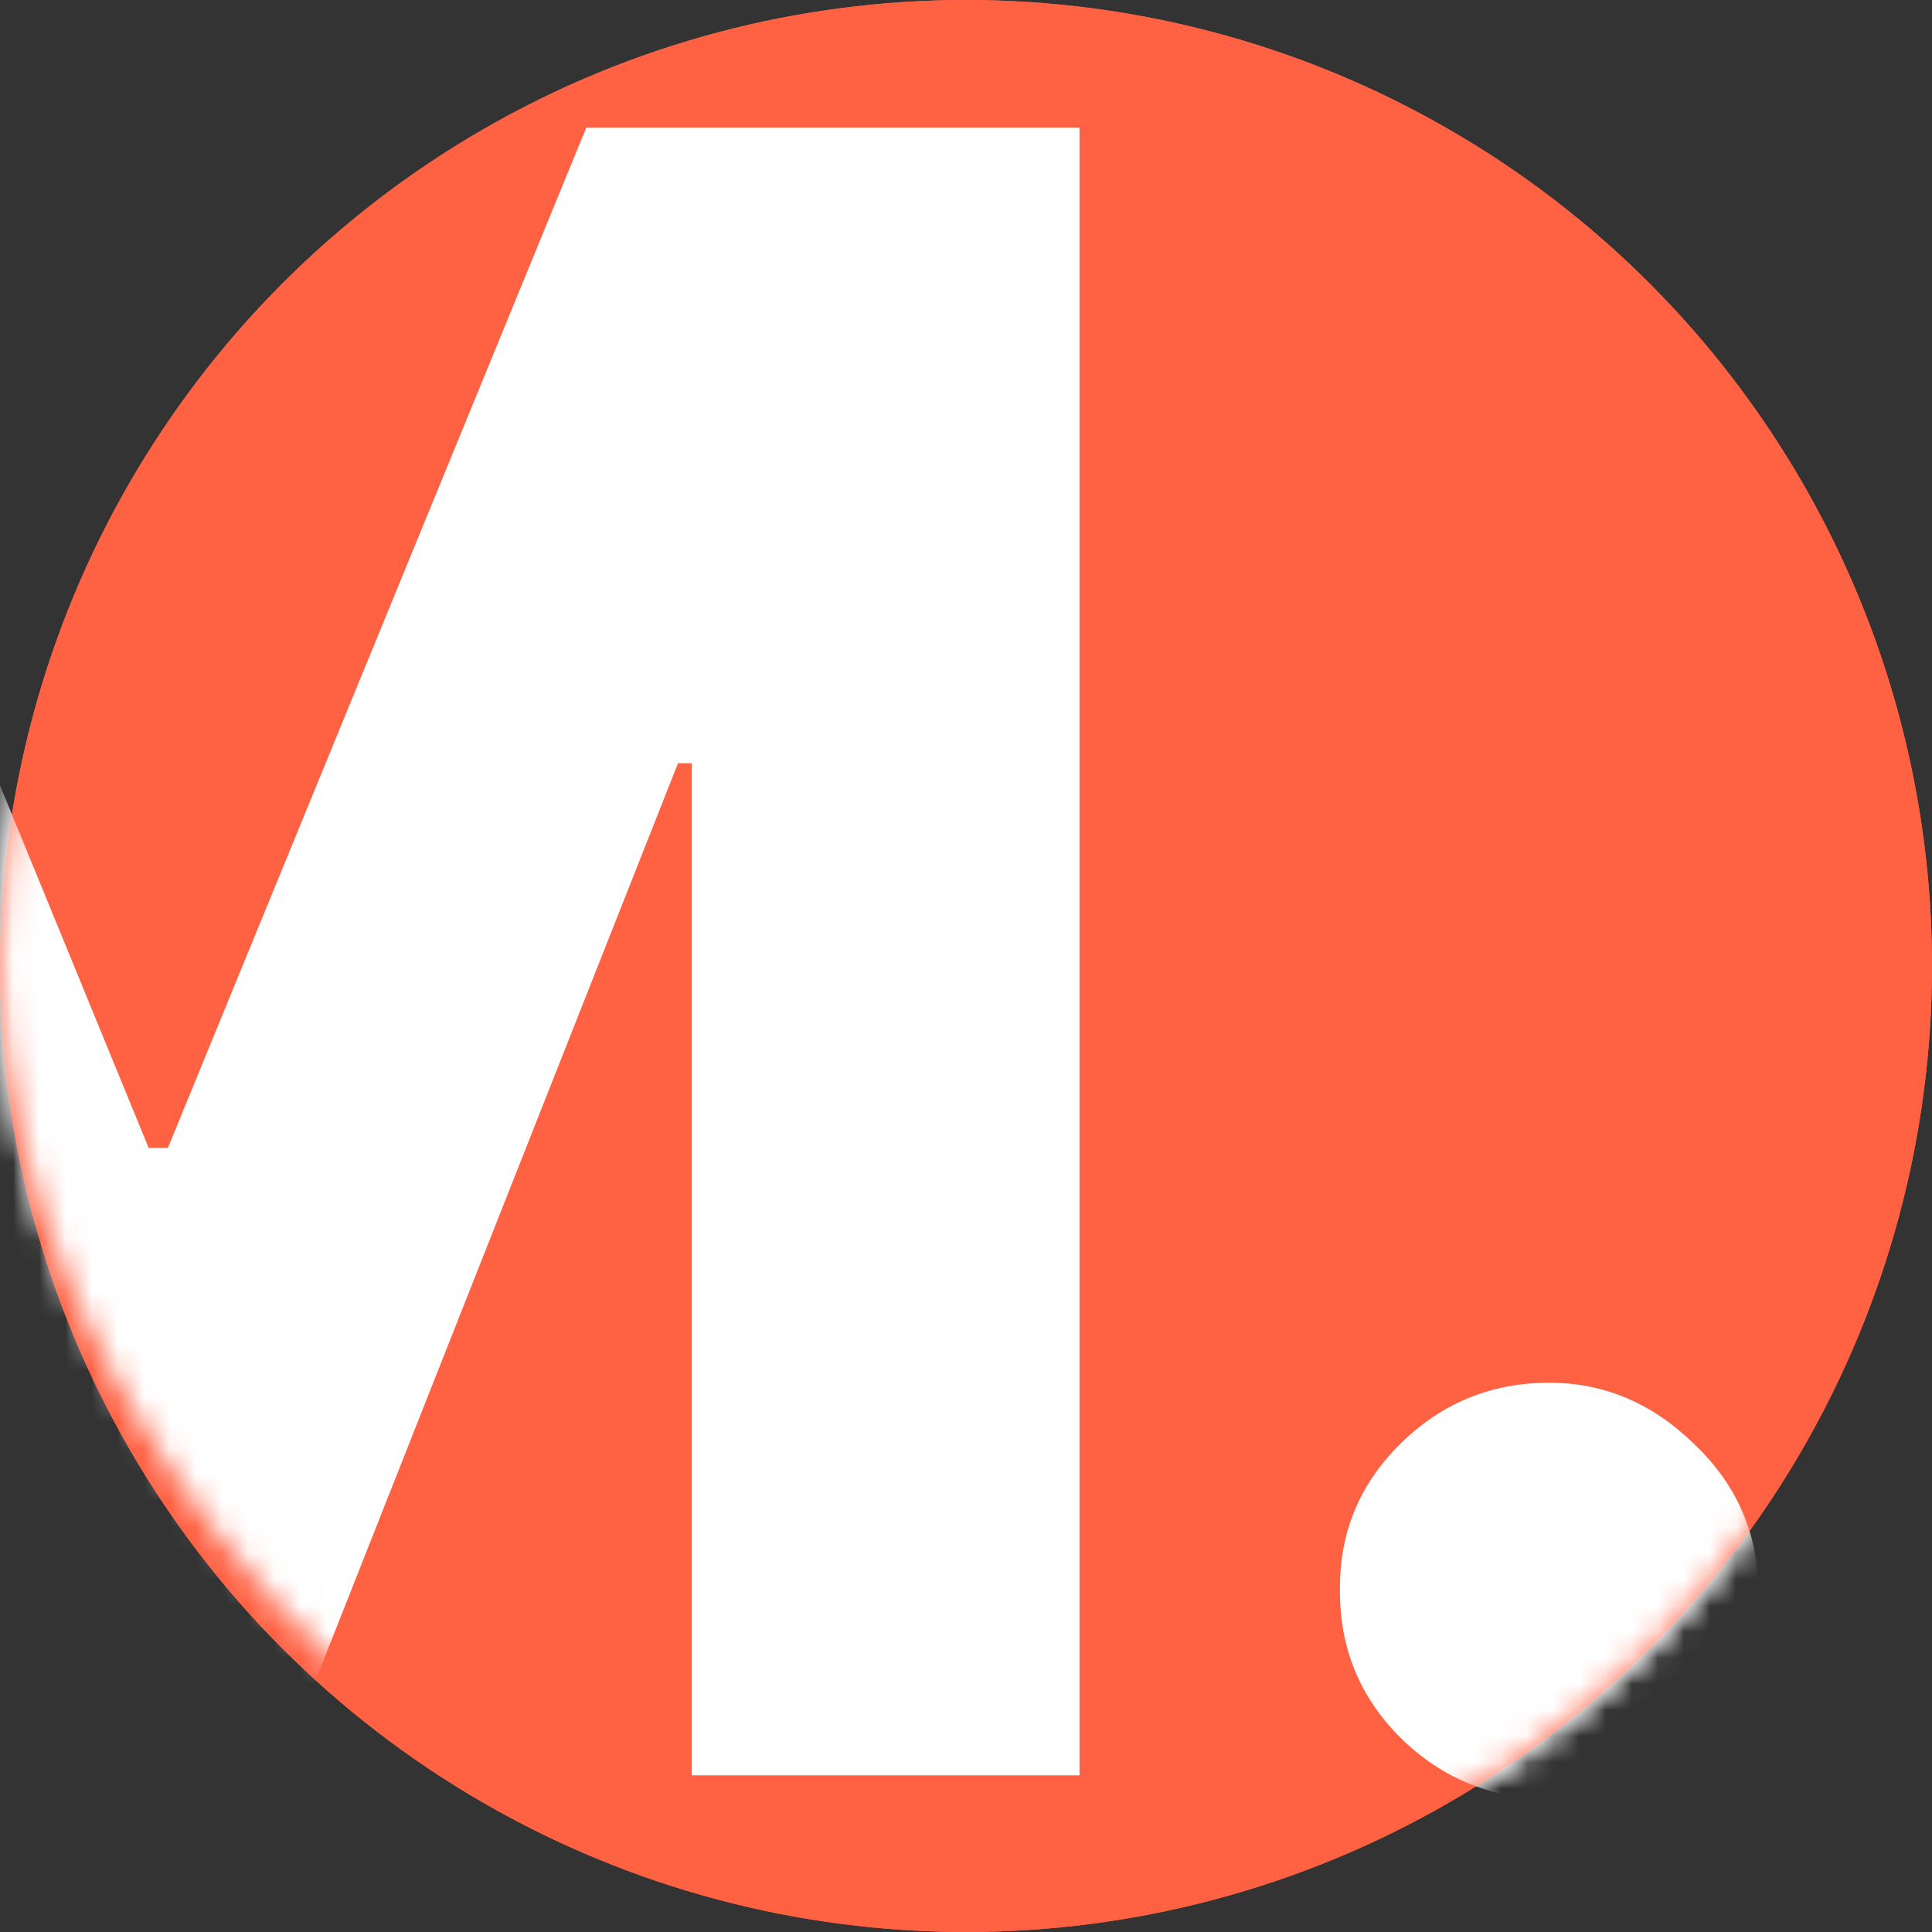 <svg width="74" height="74" viewBox="0 0 74 74" fill="none" xmlns="http://www.w3.org/2000/svg">
<rect x="0" y="0" width="74" height="74" fill="#333333" stroke="none"/>
<circle cx="37" cy="37" r="37" fill="#FF6143"/>
<mask id="mask0_6_145" style="mask-type:alpha" maskUnits="userSpaceOnUse" x="0" y="0" width="74" height="74">
<rect width="74" height="74" rx="37" fill="white"/>
</mask>
<g mask="url(#mask0_6_145)">
<path d="M-29.223 4.887H-10.333L5.692 43.963H6.432L22.456 4.887H41.347V68H26.493V29.233H25.969L10.808 67.599H1.316L-13.846 29.017H-14.37V68H-29.223V4.887ZM59.336 68.894C57.117 68.894 55.217 68.113 53.635 66.552C52.074 64.99 51.303 63.1 51.324 60.881C51.303 58.704 52.074 56.844 53.635 55.303C55.217 53.742 57.117 52.961 59.336 52.961C61.432 52.961 63.281 53.742 64.883 55.303C66.506 56.844 67.328 58.704 67.349 60.881C67.328 62.361 66.938 63.706 66.178 64.918C65.438 66.13 64.462 67.096 63.25 67.815C62.058 68.534 60.754 68.894 59.336 68.894Z" fill="white"/>
</g>
<circle cx="37" cy="37" r="37" fill="#FF6143"/>
<mask id="mask1_6_145" style="mask-type:alpha" maskUnits="userSpaceOnUse" x="0" y="0" width="74" height="74">
<rect width="74" height="74" rx="37" fill="white"/>
</mask>
<g mask="url(#mask1_6_145)">
<path d="M-29.223 4.887H-10.333L5.692 43.963H6.432L22.456 4.887H41.347V68H26.493V29.233H25.969L10.808 67.599H1.316L-13.846 29.017H-14.37V68H-29.223V4.887ZM59.336 68.894C57.117 68.894 55.217 68.113 53.635 66.552C52.074 64.99 51.303 63.1 51.324 60.881C51.303 58.704 52.074 56.844 53.635 55.303C55.217 53.742 57.117 52.961 59.336 52.961C61.432 52.961 63.281 53.742 64.883 55.303C66.506 56.844 67.328 58.704 67.349 60.881C67.328 62.361 66.938 63.706 66.178 64.918C65.438 66.13 64.462 67.096 63.25 67.815C62.058 68.534 60.754 68.894 59.336 68.894Z" fill="white"/>
</g>
</svg>
